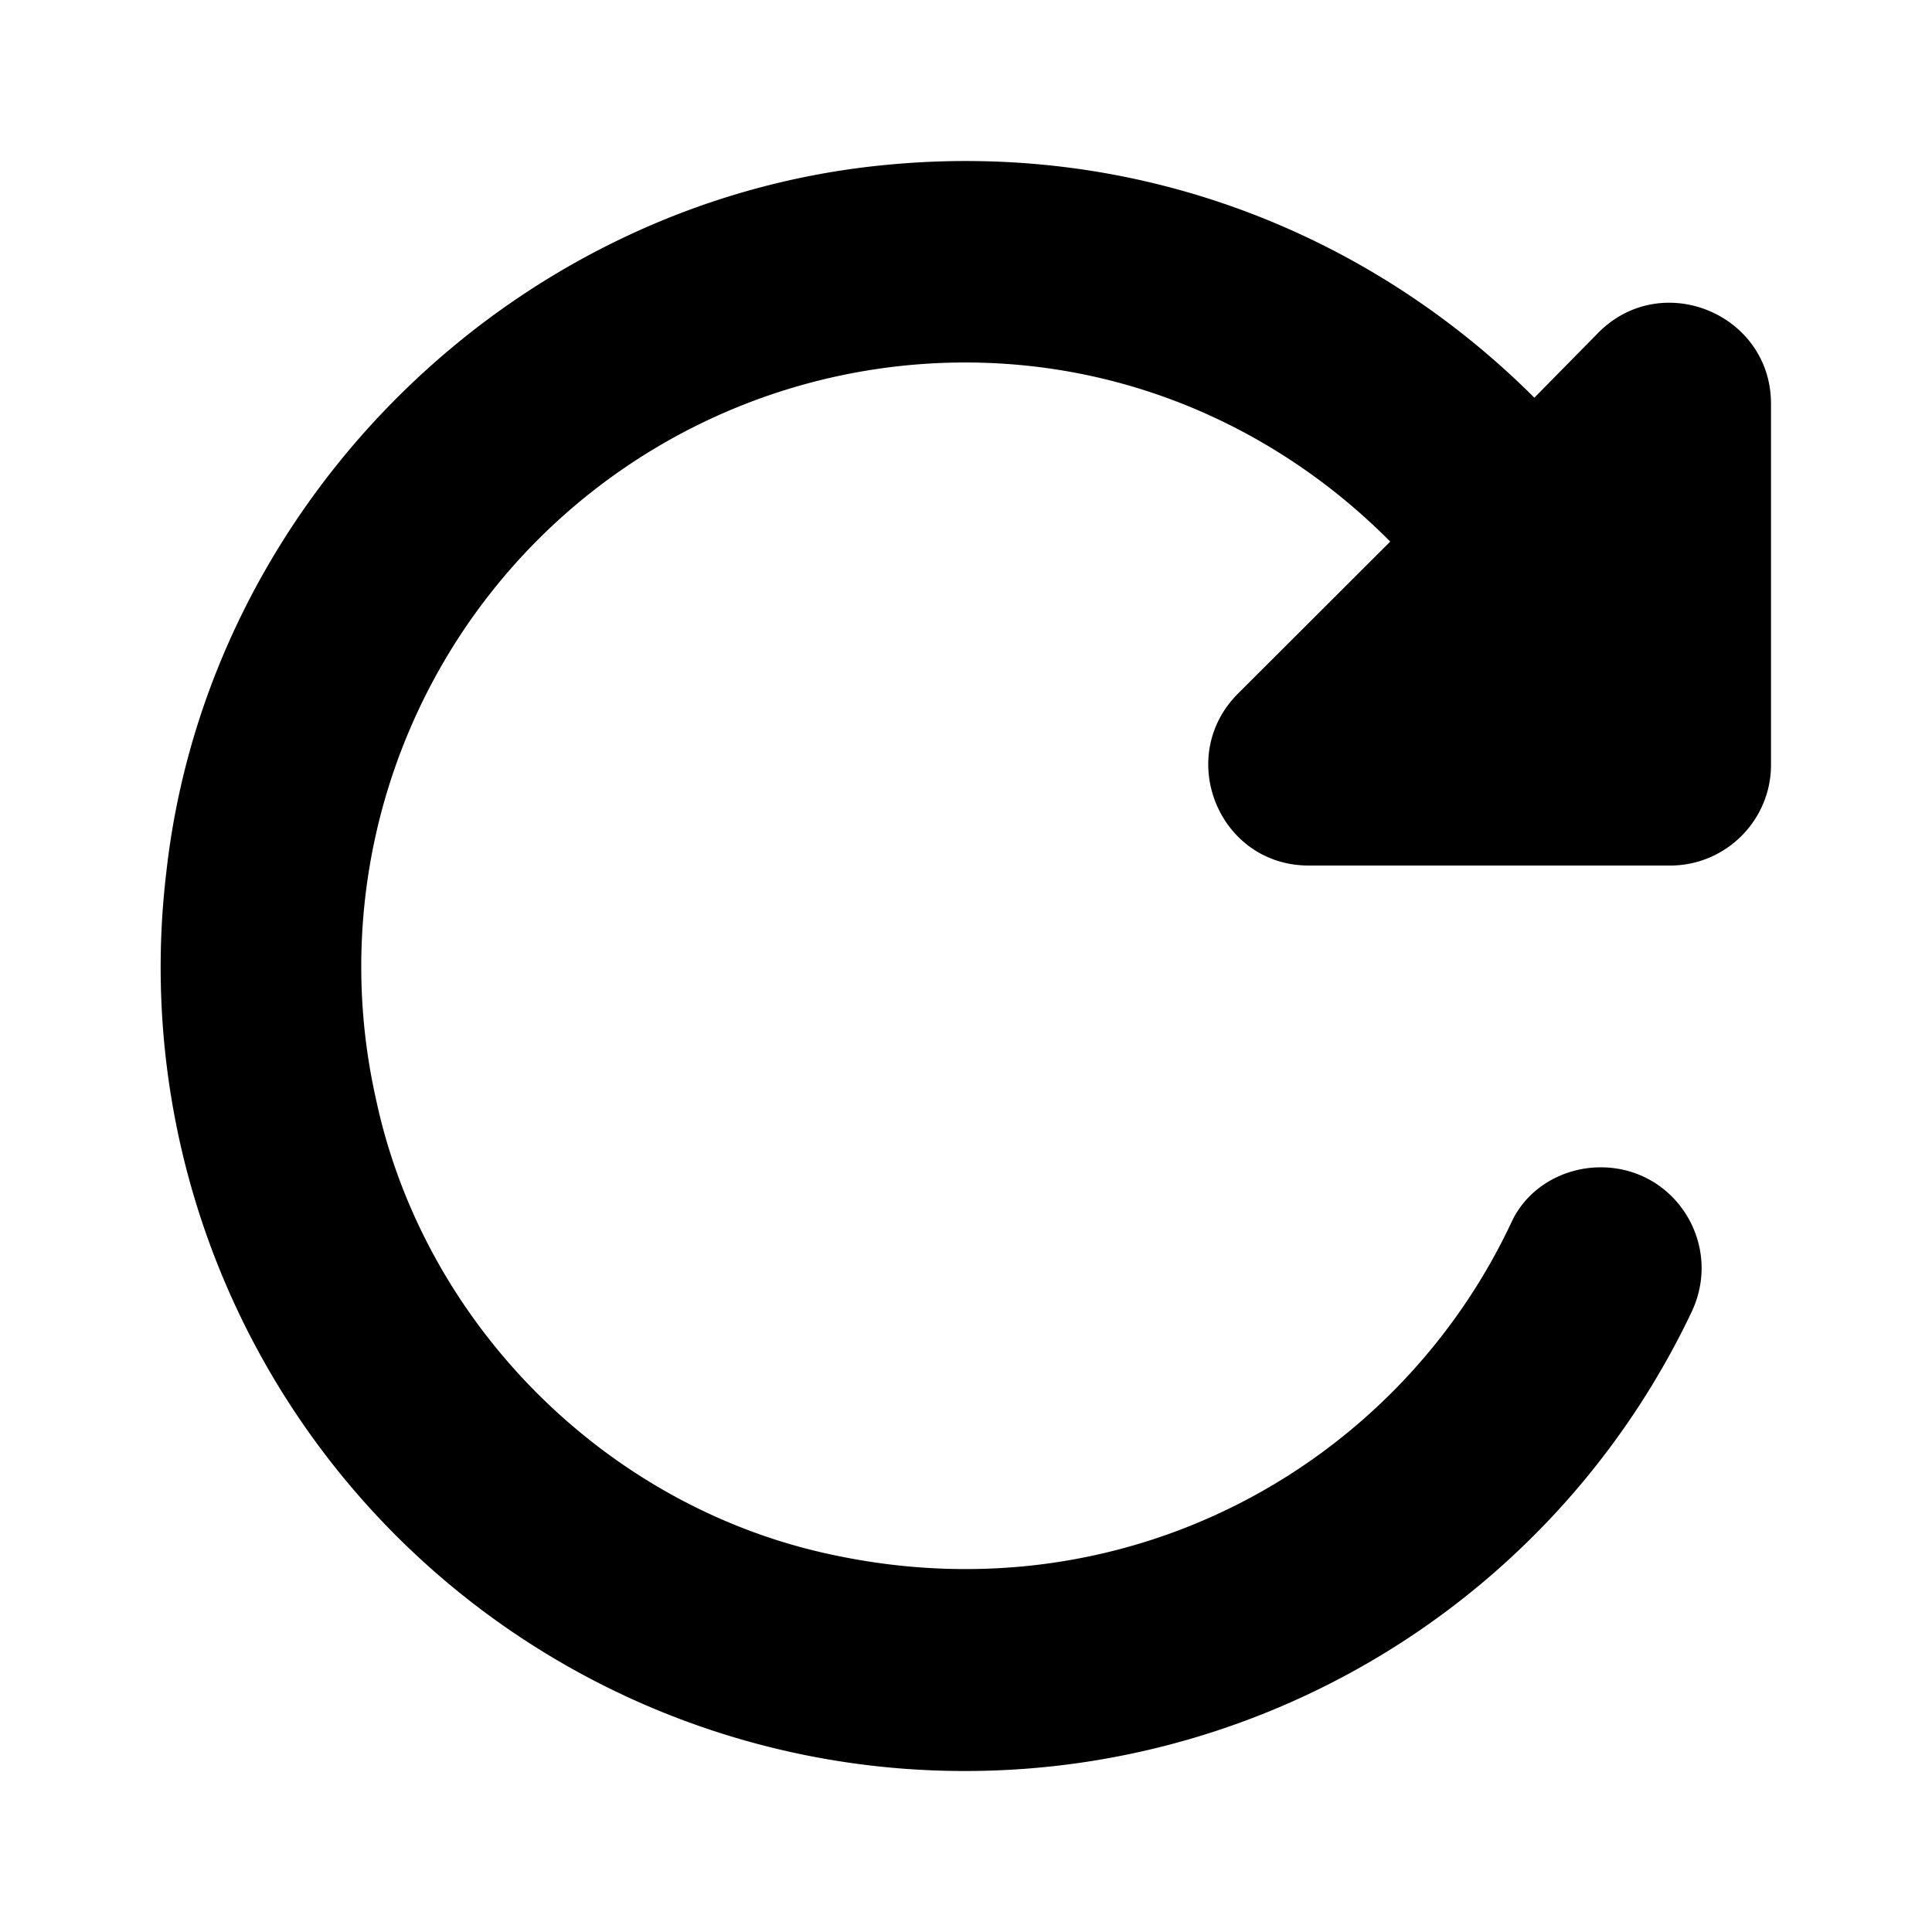 <svg width="24" height="24" xmlns="http://www.w3.org/2000/svg"><path d="M19.06 4.94c-2.04-2.037-4.93-3.211-8.109-2.886-4.592.462-8.37 4.186-8.884 8.773A9.983 9.983 0 0 0 11.99 22a9.986 9.986 0 0 0 9.022-5.699c.4-.837-.2-1.8-1.127-1.8-.463 0-.9.25-1.1.663-1.415 3.037-4.806 4.961-8.51 4.136-2.777-.612-5.017-2.874-5.605-5.649a7.504 7.504 0 0 1 7.32-9.148c2.077 0 3.929.863 5.28 2.225l-1.89 1.887c-.788.787-.237 2.137.877 2.137h4.492c.688 0 1.251-.562 1.251-1.25V5.016c0-1.113-1.351-1.675-2.14-.888l-.8.813Z"/></svg>